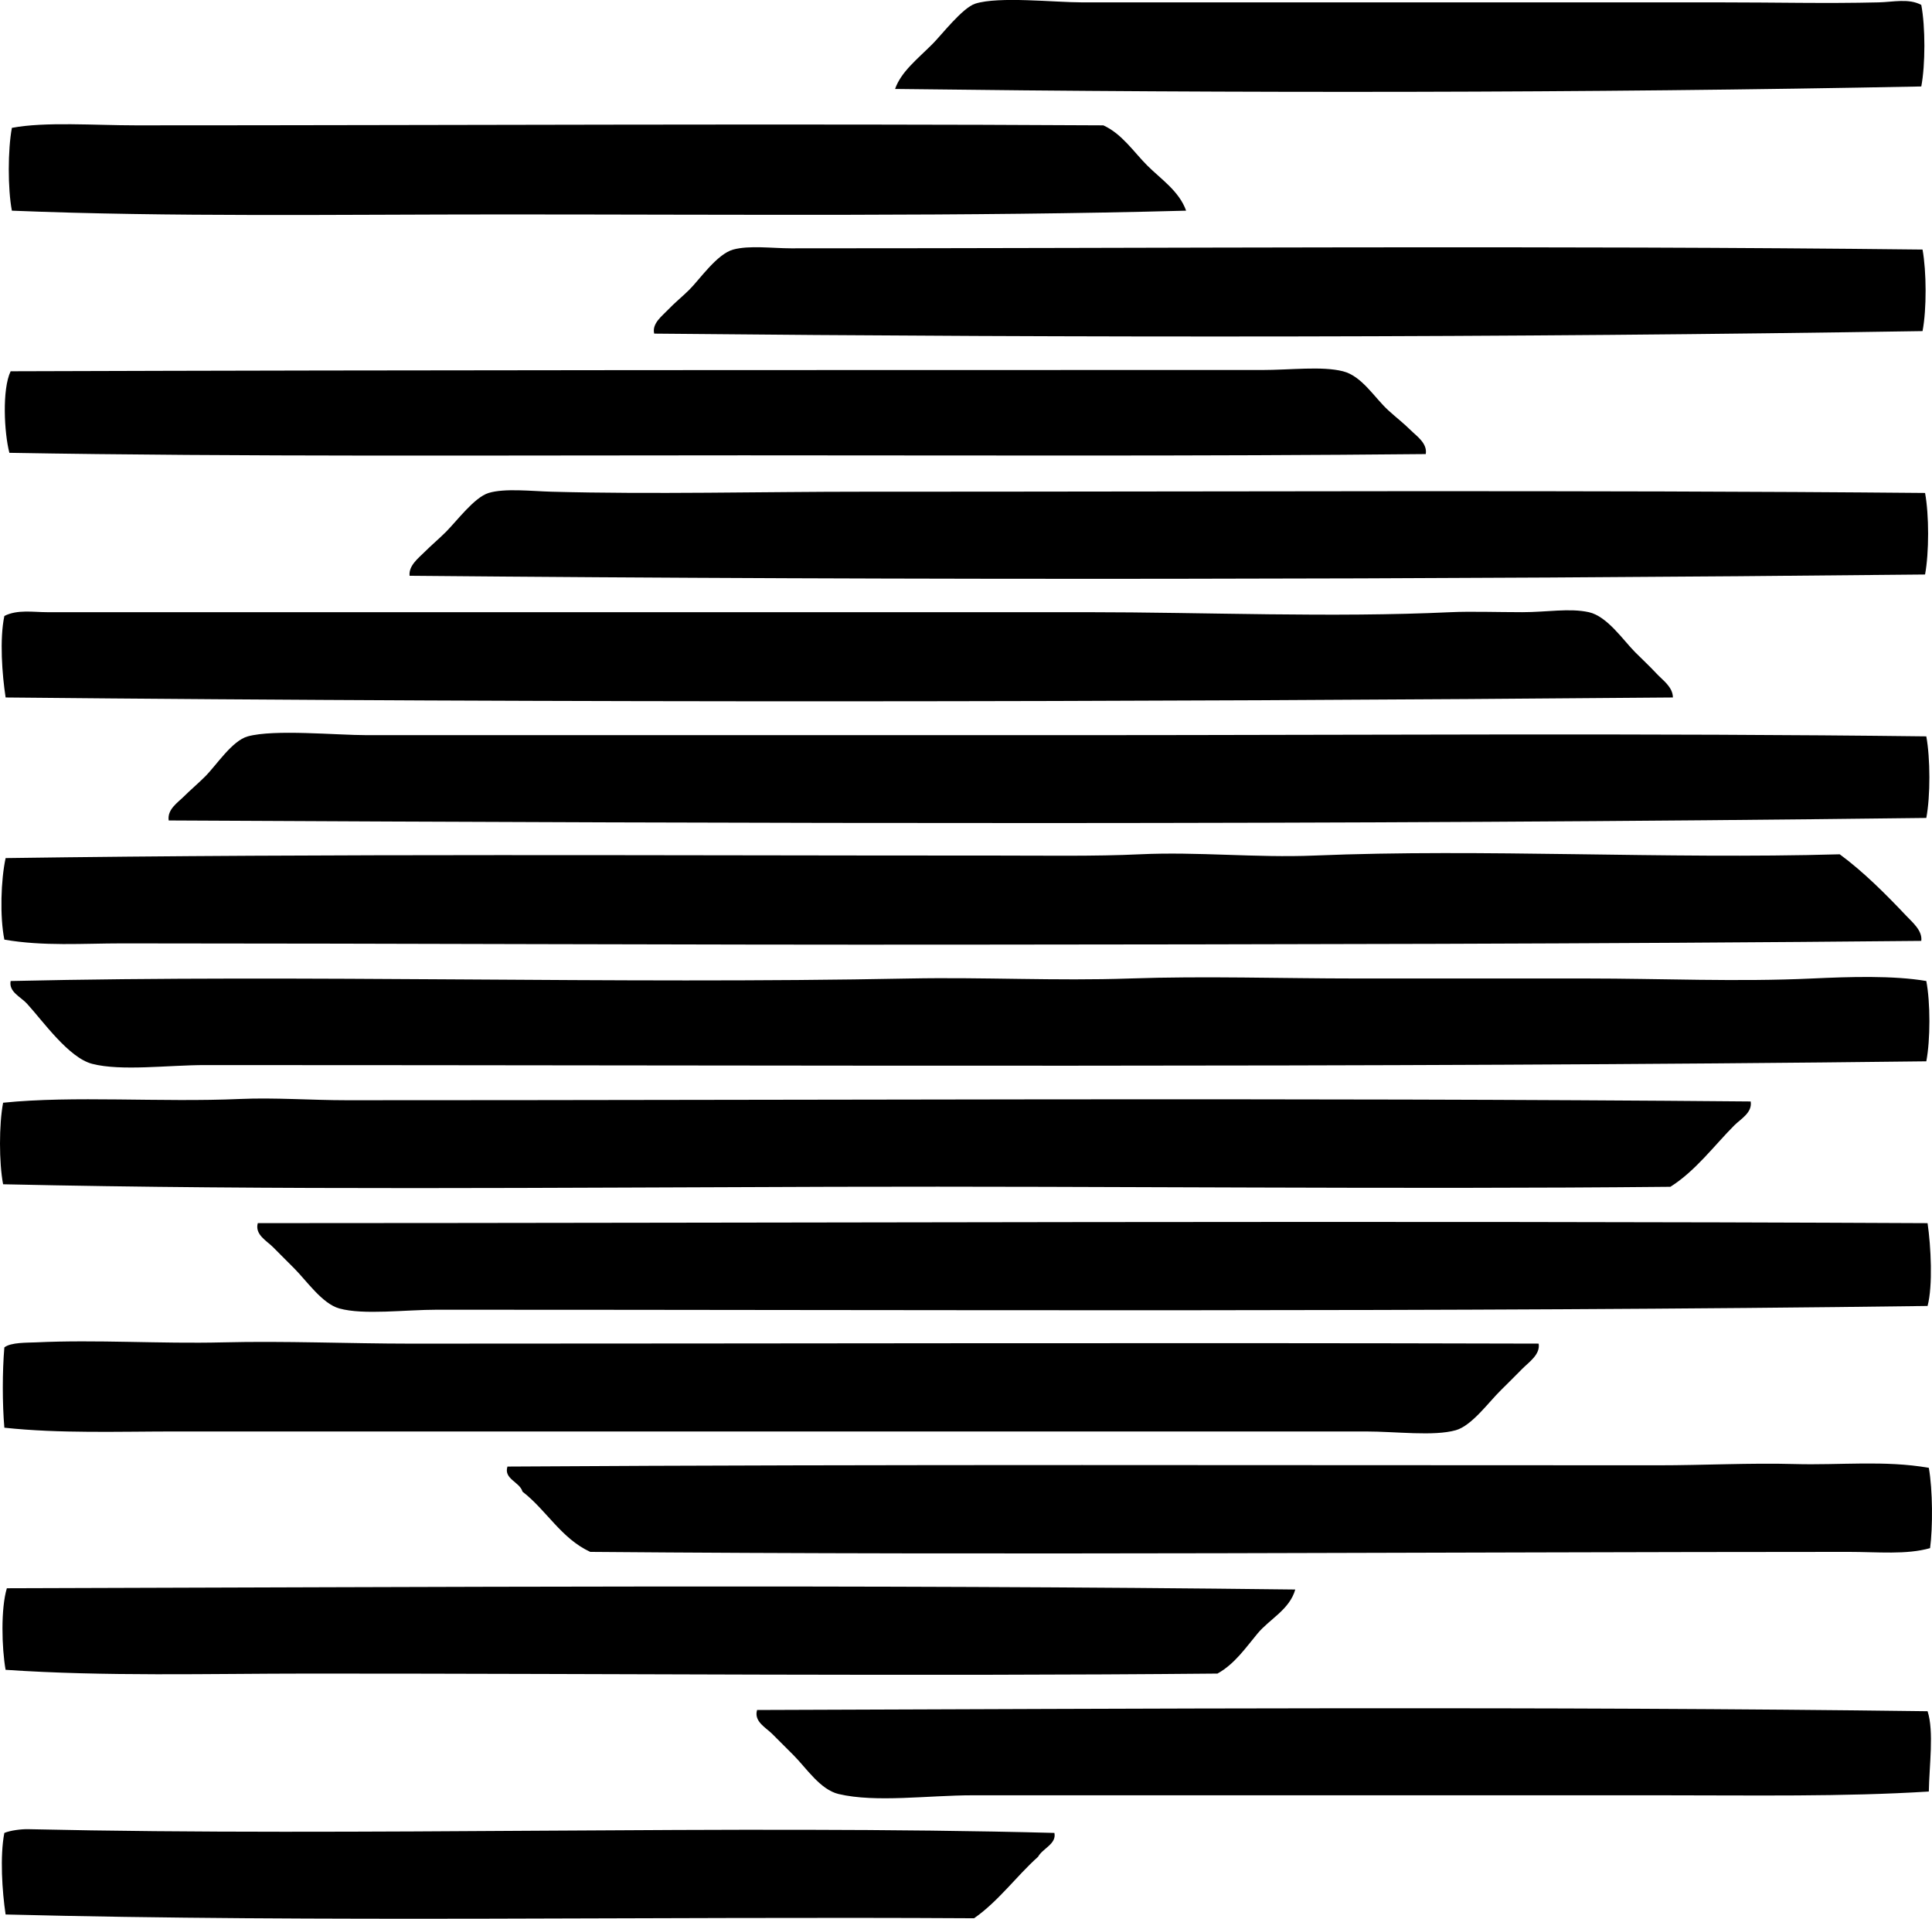 <?xml version="1.0" encoding="iso-8859-1"?>
<!-- Generator: Adobe Illustrator 19.2.0, SVG Export Plug-In . SVG Version: 6.00 Build 0)  -->
<svg version="1.1" xmlns="http://www.w3.org/2000/svg" xmlns:xlink="http://www.w3.org/1999/xlink" x="0px" y="0px"
	 viewBox="0 0 76.609 76.078" style="enable-background:new 0 0 76.609 76.078;" xml:space="preserve">
<g id="Munchner_x5F_Ruck_x5F_74">
	<path style="fill-rule:evenodd;clip-rule:evenodd;" d="M76.184,0.195c0.164,0.86,0.164,2.373,0,3.233
		c-13.34,0.263-27.064,0.27-40.692,0.099c0.242-0.686,0.872-1.17,1.492-1.791c0.35-0.35,1.181-1.43,1.691-1.592
		c0.932-0.295,3.137-0.05,4.228-0.05c8.145-0.001,16.737,0.001,25.271,0c2.294,0,4.205,0.051,6.317,0
		C75.067,0.081,75.689-0.073,76.184,0.195z"/>
	<path style="fill-rule:evenodd;clip-rule:evenodd;" d="M47.033,8.353C38.4,8.588,29.148,8.503,20.021,8.502
		c-6.642,0-13.255,0.107-19.55-0.149c-0.166-0.874-0.162-2.409,0-3.283c1.311-0.25,3.28-0.1,4.925-0.1
		c12.316,0,25.706-0.073,38.354,0c0.739,0.337,1.196,1.046,1.741,1.592C46.032,7.103,46.754,7.573,47.033,8.353z"/>
	<path style="fill-rule:evenodd;clip-rule:evenodd;" d="M76.234,9.895c0.157,0.871,0.167,2.364,0,3.233
		c-16.459,0.262-33.193,0.269-50.293,0.1c-0.101-0.4,0.323-0.708,0.547-0.945c0.262-0.277,0.578-0.529,0.846-0.796
		c0.421-0.421,1.098-1.416,1.741-1.592c0.636-0.173,1.54-0.05,2.289-0.049C46.05,9.847,61.492,9.726,76.234,9.895z"/>
	<path style="fill-rule:evenodd;clip-rule:evenodd;" d="M56.535,18.004c-8.957,0.089-18.036,0.05-27.062,0.05
		c-9.8-0.001-19.948,0.061-29.101-0.1c-0.207-0.794-0.294-2.52,0.05-3.233c16.367-0.053,32.708-0.05,49.597-0.05
		c1.164,0,2.396-0.161,3.233,0.05c0.75,0.188,1.247,1.044,1.791,1.542c0.309,0.283,0.621,0.522,0.896,0.796
		C56.168,17.288,56.607,17.575,56.535,18.004z"/>
	<path style="fill-rule:evenodd;clip-rule:evenodd;" d="M76.334,19.546c0.161,0.875,0.161,2.358,0,3.233
		c-19.66,0.203-40.18,0.233-60.093,0.05c-0.042-0.399,0.339-0.688,0.597-0.945c0.263-0.263,0.57-0.52,0.846-0.796
		c0.432-0.432,1.127-1.37,1.691-1.542c0.639-0.195,1.702-0.071,2.487-0.05c4.001,0.11,8.329-0.001,12.436,0
		C48.238,19.499,62.755,19.422,76.334,19.546z"/>
	<path style="fill-rule:evenodd;clip-rule:evenodd;" d="M66.335,27.655c-21.676,0.187-43.836,0.217-66.112,0
		c-0.14-0.91-0.244-2.312-0.05-3.233c0.518-0.262,1.146-0.149,1.691-0.149c13.859,0.003,27.119-0.002,41.19,0
		c4.845,0.001,9.704,0.222,14.476,0c0.775-0.036,1.849,0,2.836,0c0.98,0,1.861-0.17,2.636,0c0.73,0.161,1.368,1.119,1.841,1.592
		c0.283,0.283,0.573,0.552,0.846,0.845C65.931,26.972,66.331,27.234,66.335,27.655z"/>
	<path style="fill-rule:evenodd;clip-rule:evenodd;" d="M76.383,29.197c0.16,0.864,0.166,2.371,0,3.234
		c-23.412,0.288-46.301,0.22-69.694,0.1c-0.065-0.439,0.364-0.712,0.597-0.945c0.254-0.254,0.562-0.512,0.846-0.796
		c0.453-0.453,1.07-1.419,1.691-1.592c1.043-0.289,3.512-0.049,4.726-0.049c9.379-0.001,18.908,0.001,28.455,0
		C54.097,29.146,65.382,29.063,76.383,29.197z"/>
	<path style="fill-rule:evenodd;clip-rule:evenodd;" d="M76.184,37.306c-12.814,0.125-25.598,0.137-38.105,0.149
		c-11.214,0.011-21.911-0.048-33.23-0.05c-1.56,0-3.13,0.121-4.676-0.149c-0.184-0.91-0.138-2.371,0.05-3.233
		c12.941-0.183,26.109-0.098,39.249-0.1c1.899,0,3.963,0.034,5.721-0.05c2.302-0.109,4.608,0.145,6.915,0.05
		c6.774-0.28,13.804,0.15,20.843-0.05c0.935,0.689,1.813,1.567,2.637,2.438C75.833,36.57,76.236,36.901,76.184,37.306z"/>
	<path style="fill-rule:evenodd;clip-rule:evenodd;" d="M76.383,38.897c0.164,0.844,0.164,2.34,0,3.184
		C54.323,42.346,30.86,42.23,8.132,42.23c-1.474,0-3.322,0.249-4.477-0.049c-0.934-0.242-1.951-1.693-2.587-2.388
		c-0.245-0.268-0.728-0.463-0.646-0.896c11.893-0.27,23.813,0.135,35.668-0.1c2.89-0.057,5.799,0.101,8.705,0
		c2.989-0.103,6.004,0,9.004,0c3.017,0,6.064,0,9.104,0c2.981,0,5.984,0.139,8.954,0C73.331,38.729,75.081,38.673,76.383,38.897z"/>
	<path style="fill-rule:evenodd;clip-rule:evenodd;" d="M69.419,43.673c0.074,0.442-0.396,0.695-0.647,0.945
		c-0.789,0.79-1.545,1.816-2.537,2.438c-10.927,0.109-22.043-0.032-33.23,0c-11.09,0.031-22.058,0.141-32.882-0.1
		c-0.164-0.86-0.164-2.374,0-3.233c2.797-0.287,6.22-0.01,9.402-0.149c1.371-0.06,2.814,0.05,4.228,0.05
		C32.331,43.626,51.249,43.512,69.419,43.673z"/>
	<path style="fill-rule:evenodd;clip-rule:evenodd;" d="M76.433,48.498c0.135,0.919,0.213,2.489,0,3.283
		c-18.987,0.254-39.427,0.149-59.098,0.149c-1.272,0-2.915,0.218-3.88-0.05c-0.679-0.188-1.295-1.096-1.791-1.592
		c-0.292-0.292-0.579-0.58-0.845-0.846c-0.248-0.248-0.723-0.492-0.597-0.945C31.629,48.493,54.577,48.391,76.433,48.498z"/>
	<path style="fill-rule:evenodd;clip-rule:evenodd;" d="M61.012,53.274c0.069,0.432-0.38,0.728-0.646,0.995
		c-0.268,0.268-0.55,0.558-0.846,0.846c-0.484,0.471-1.155,1.411-1.791,1.592c-0.878,0.249-2.377,0.05-3.582,0.05
		c-15.745,0.003-31.512-0.003-47.109,0c-2.363,0-4.663,0.087-6.865-0.149c-0.082-0.949-0.082-2.233,0-3.184
		c0.261-0.206,0.913-0.183,1.244-0.199c2.438-0.115,4.933,0.061,7.412,0c2.482-0.062,4.983,0.049,7.462,0.05
		C31.244,53.275,46.159,53.232,61.012,53.274z"/>
	<path style="fill-rule:evenodd;clip-rule:evenodd;" d="M76.483,58.199c0.156,0.877,0.16,2.363,0.05,3.184
		c-0.938,0.269-2.074,0.149-3.233,0.149c-16.437,0.003-33.294,0.139-49.895,0c-1.156-0.535-1.732-1.65-2.686-2.388
		c-0.111-0.391-0.755-0.498-0.597-0.995c15.005-0.095,30.555-0.048,45.617-0.05c1.811,0,3.647-0.099,5.423-0.05
		C72.956,58.1,74.733,57.893,76.483,58.199z"/>
	<path style="fill-rule:evenodd;clip-rule:evenodd;" d="M51.361,63.024c-0.226,0.798-1.017,1.17-1.493,1.741
		c-0.485,0.583-0.909,1.21-1.592,1.592c-11.978,0.112-23.788-0.002-36.016,0c-4.031,0.001-8.086,0.12-12.038-0.149
		c-0.154-0.873-0.193-2.432,0.05-3.234C17.283,62.928,34.351,62.82,51.361,63.024z"/>
	<path style="fill-rule:evenodd;clip-rule:evenodd;" d="M76.433,67.85c0.261,0.788,0.064,2.197,0.05,3.184
		c-3.379,0.212-7.001,0.149-10.695,0.149c-9.291,0-17.929,0-27.211,0c-1.775,0-3.846,0.299-5.323-0.05
		c-0.732-0.173-1.284-1.035-1.791-1.542c-0.291-0.291-0.579-0.579-0.846-0.845c-0.247-0.247-0.732-0.488-0.597-0.945
		C45.246,67.75,61.313,67.652,76.433,67.85z"/>
	<path style="fill-rule:evenodd;clip-rule:evenodd;" d="M41.81,72.675c0.091,0.441-0.468,0.613-0.647,0.945
		c-0.874,0.784-1.562,1.755-2.537,2.438c-12.638-0.076-25.915,0.171-38.404-0.149c-0.138-0.92-0.228-2.318-0.05-3.233
		c0.245-0.103,0.677-0.155,0.945-0.149C14.333,72.827,28.981,72.336,41.81,72.675z"/>
</g>
<g id="Layer_1">
</g>
</svg>
